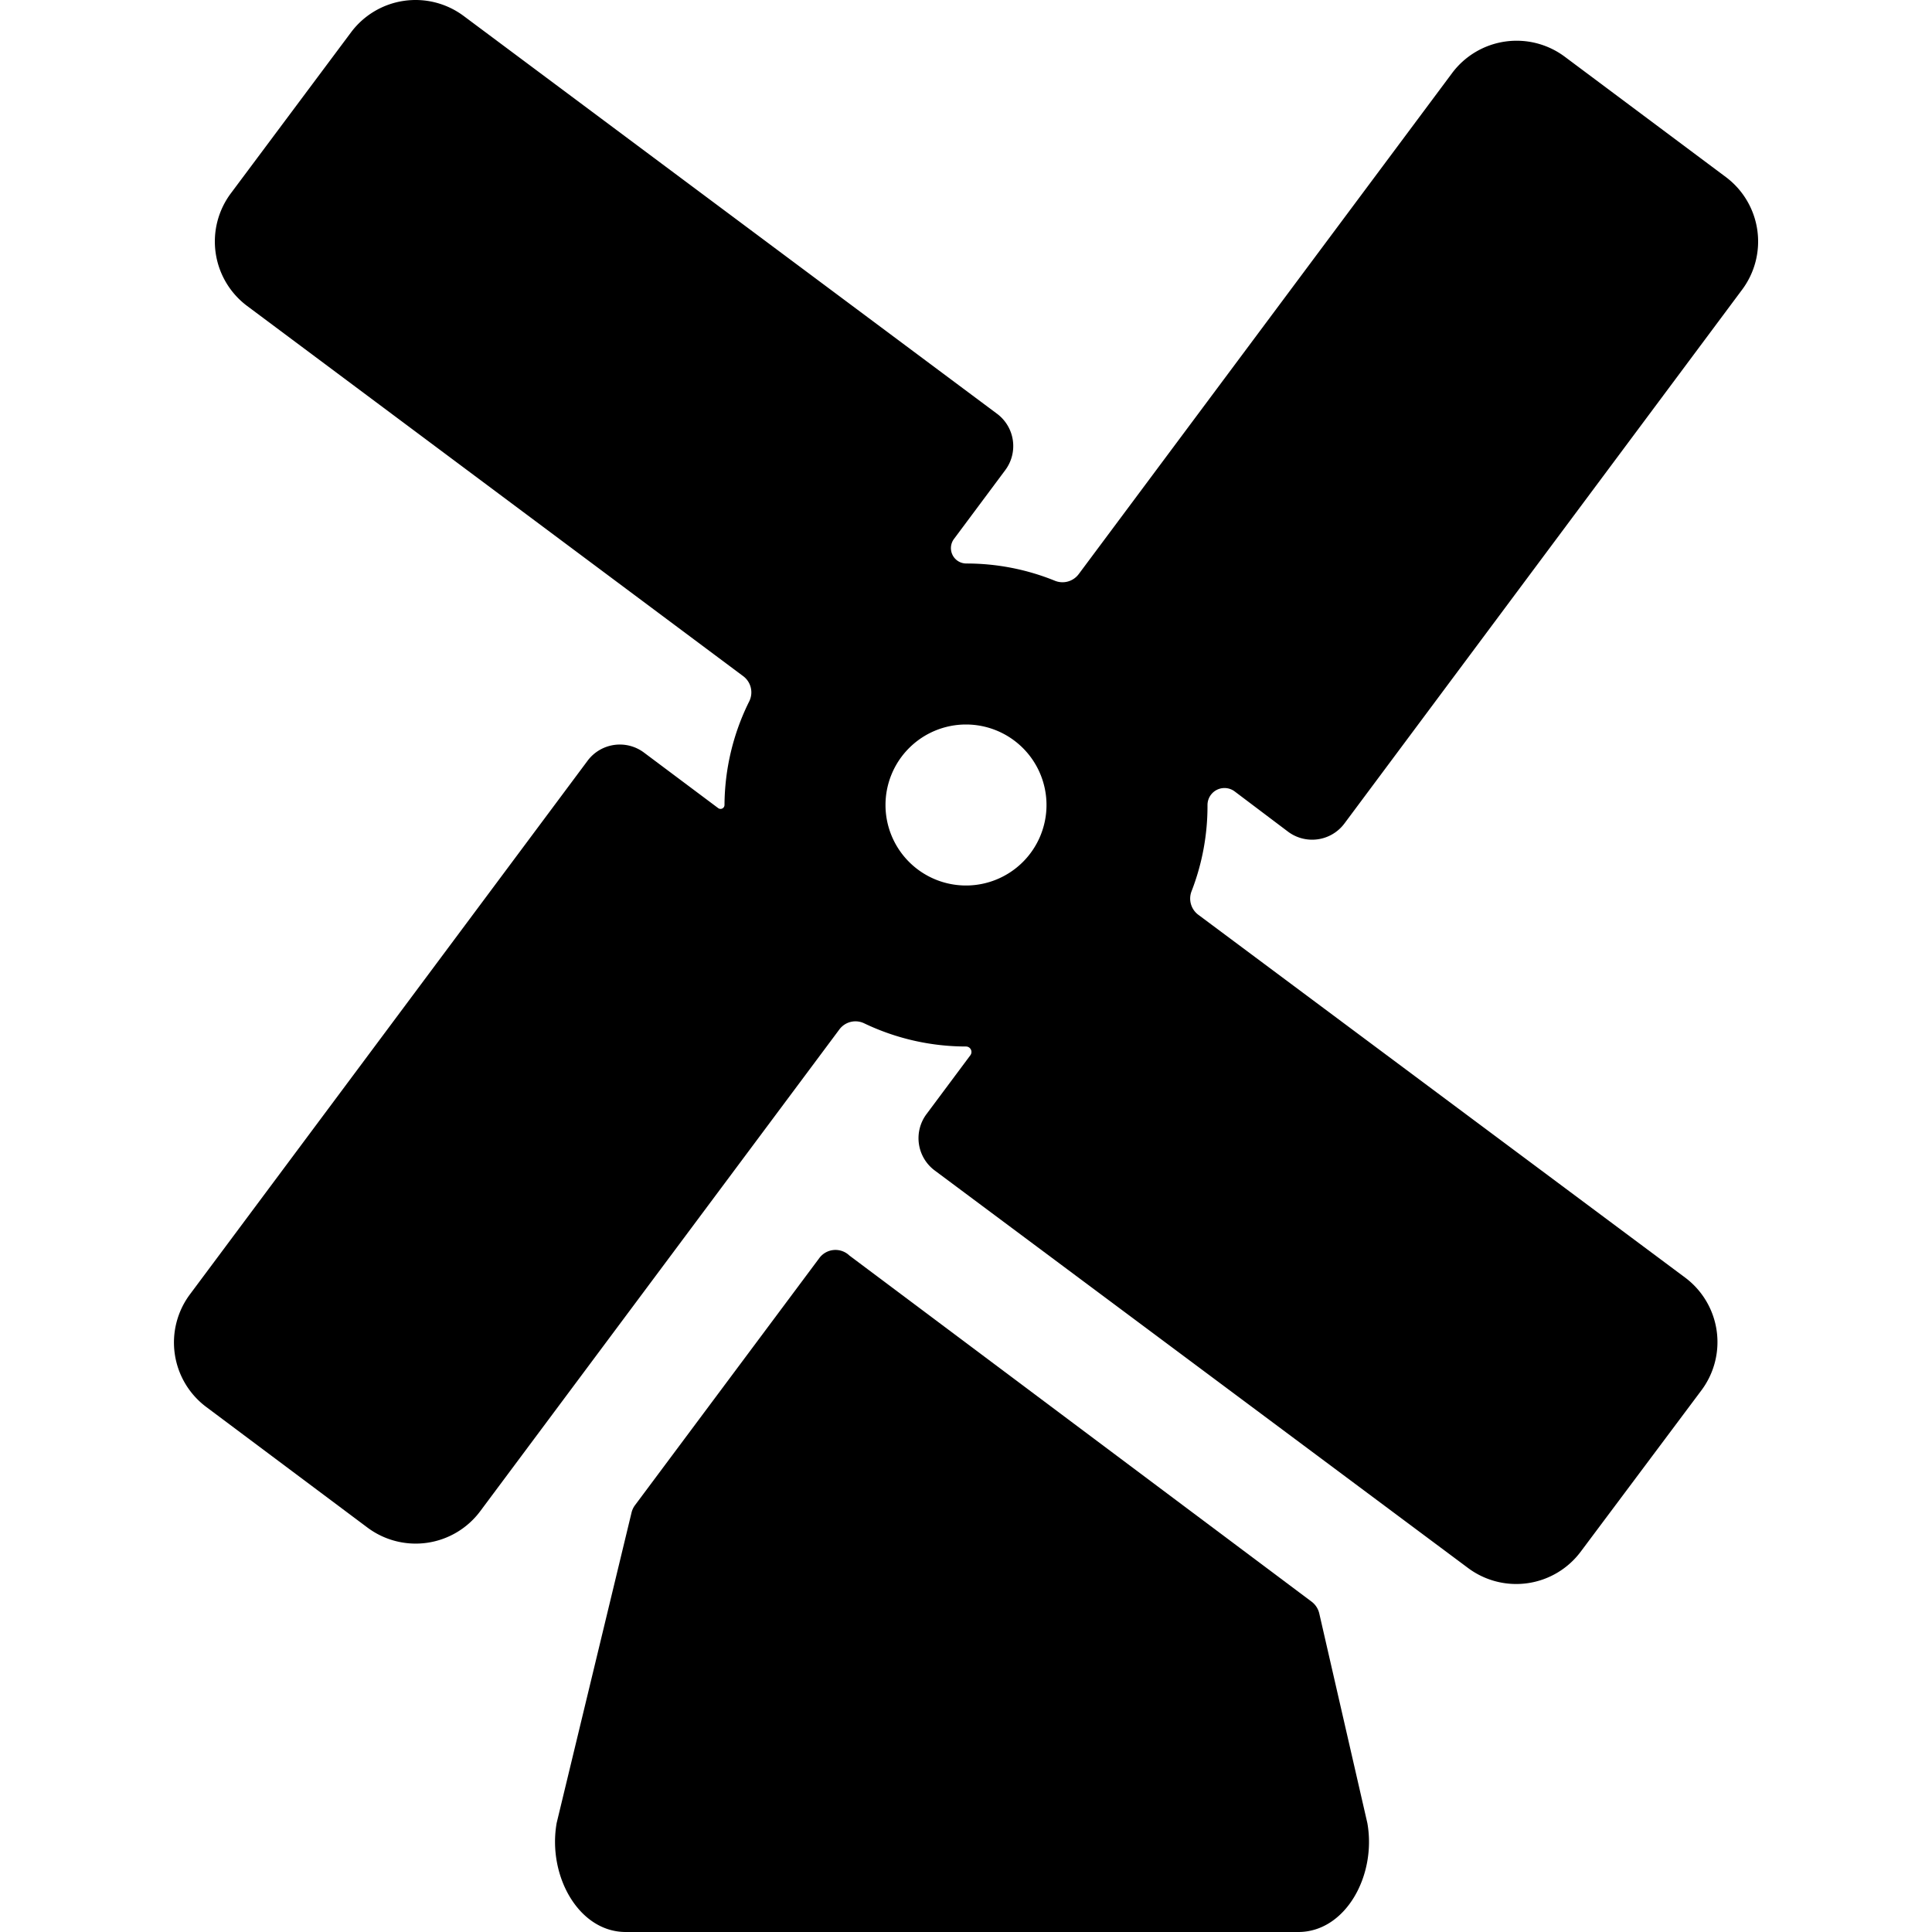 <svg xmlns="http://www.w3.org/2000/svg" viewBox="0 0 24 24"><title>landmark-netherlands-windmill-1</title><path d="M16.388,20.041a.256.256,0,0,0-.094-.144l-5.742-4.3a.25.25,0,0,0-.374.031L7.887,18.7a.252.252,0,0,0-.042.091l-.93,3.855C6.8,23.3,7.188,24,7.773,24h8.355c.586,0,.973-.7.858-1.352Z"/><path d="M15,10a.211.211,0,0,1,.337-.169l.663.5a.5.5,0,0,0,.7-.1L21.64,3.6a1,1,0,0,0-.2-1.4l-2-1.494a1,1,0,0,0-1.4.2l0,0-4.64,6.226a.251.251,0,0,1-.294.083A2.917,2.917,0,0,0,12,7a.191.191,0,0,1-.153-.3l.64-.859a.5.5,0,0,0-.1-.7L5.762.2h0a1,1,0,0,0-1.4.2l-1.493,2a1,1,0,0,0,.2,1.4L9.233,8.4a.251.251,0,0,1,.075.311A2.922,2.922,0,0,0,9,10a.049.049,0,0,1-.078.039L8,9.349a.5.5,0,0,0-.7.1L2.361,16.077a1,1,0,0,0,.2,1.4l2.005,1.5a1,1,0,0,0,1.4-.205l4.461-5.984a.249.249,0,0,1,.308-.076A2.932,2.932,0,0,0,12,13a.068.068,0,0,1,.054.109l-.544.73a.5.5,0,0,0,.1.7l6.625,4.938a1,1,0,0,0,1.4-.2l1.5-2.005a1,1,0,0,0-.2-1.4l-6.05-4.509a.251.251,0,0,1-.083-.292A2.922,2.922,0,0,0,15,10Zm-3,1a1,1,0,1,1,1-1A1,1,0,0,1,12,11Z"/></svg>